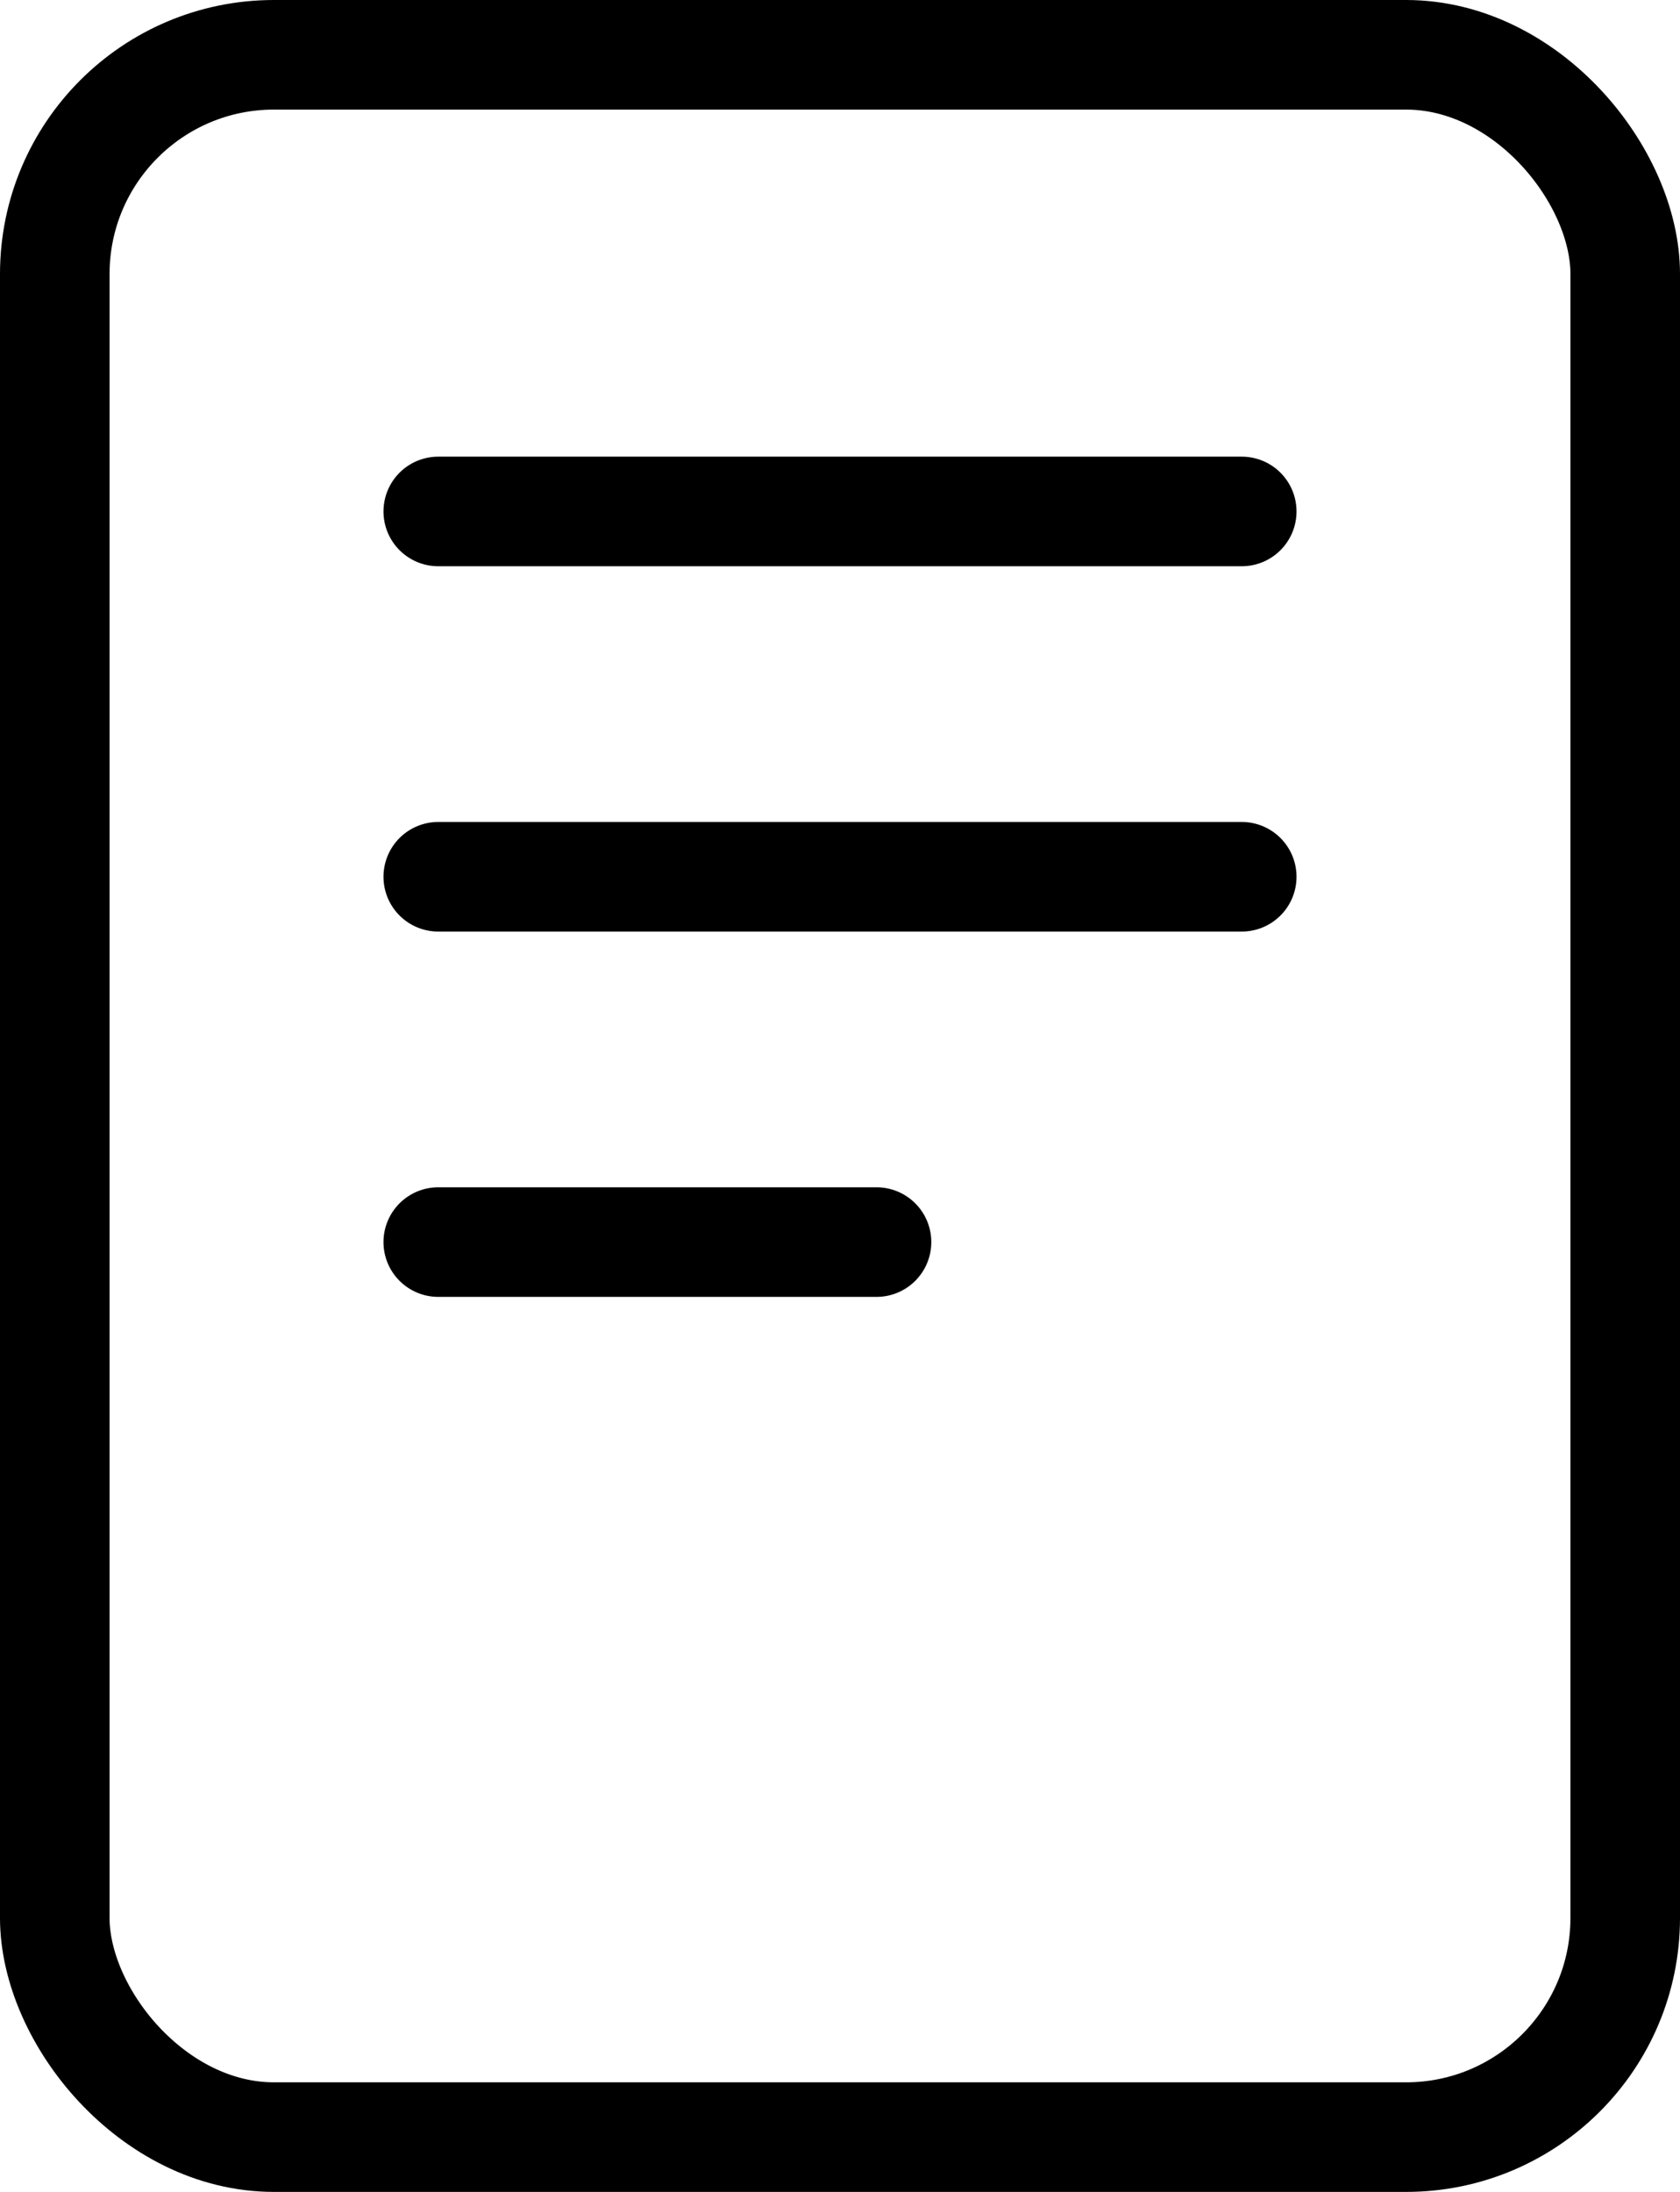 <?xml version="1.0" encoding="UTF-8"?>
<svg width="23px" height="30px" viewBox="0 0 23 30" version="1.1" xmlns="http://www.w3.org/2000/svg" xmlns:xlink="http://www.w3.org/1999/xlink">
    <!-- Generator: Sketch 55.2 (78181) - https://sketchapp.com -->
    <title>Group 27</title>
    <desc>Created with Sketch.</desc>
    <g id="Page-1" stroke="none" stroke-width="1" fill="none" fill-rule="evenodd">
        <g id="Mobile" transform="translate(-109, -1110)">
            <g id="Group-27" transform="translate(105, 1110)">
                <rect id="Rectangle" stroke="currentColor" fill="#D8D8D8" opacity="0" x="0.5" y="0.5" width="29" height="29"></rect>
                <g id="Group-26" transform="translate(4, 0)" stroke="currentColor" stroke-width="1.5">
                    <path d="M6,7 L17,7" id="Line-7" stroke-linecap="round"></path>
                    <path d="M6,12 L17,12" id="Line-7" stroke-linecap="round"></path>
                    <path d="M6,17 L12,17" id="Line-7" stroke-linecap="round"></path>
                    <rect id="Rectangle" x="0.75" y="0.75" width="21.5" height="28.5" rx="3"></rect>
                </g>
            </g>
        </g>
    </g>
</svg>
